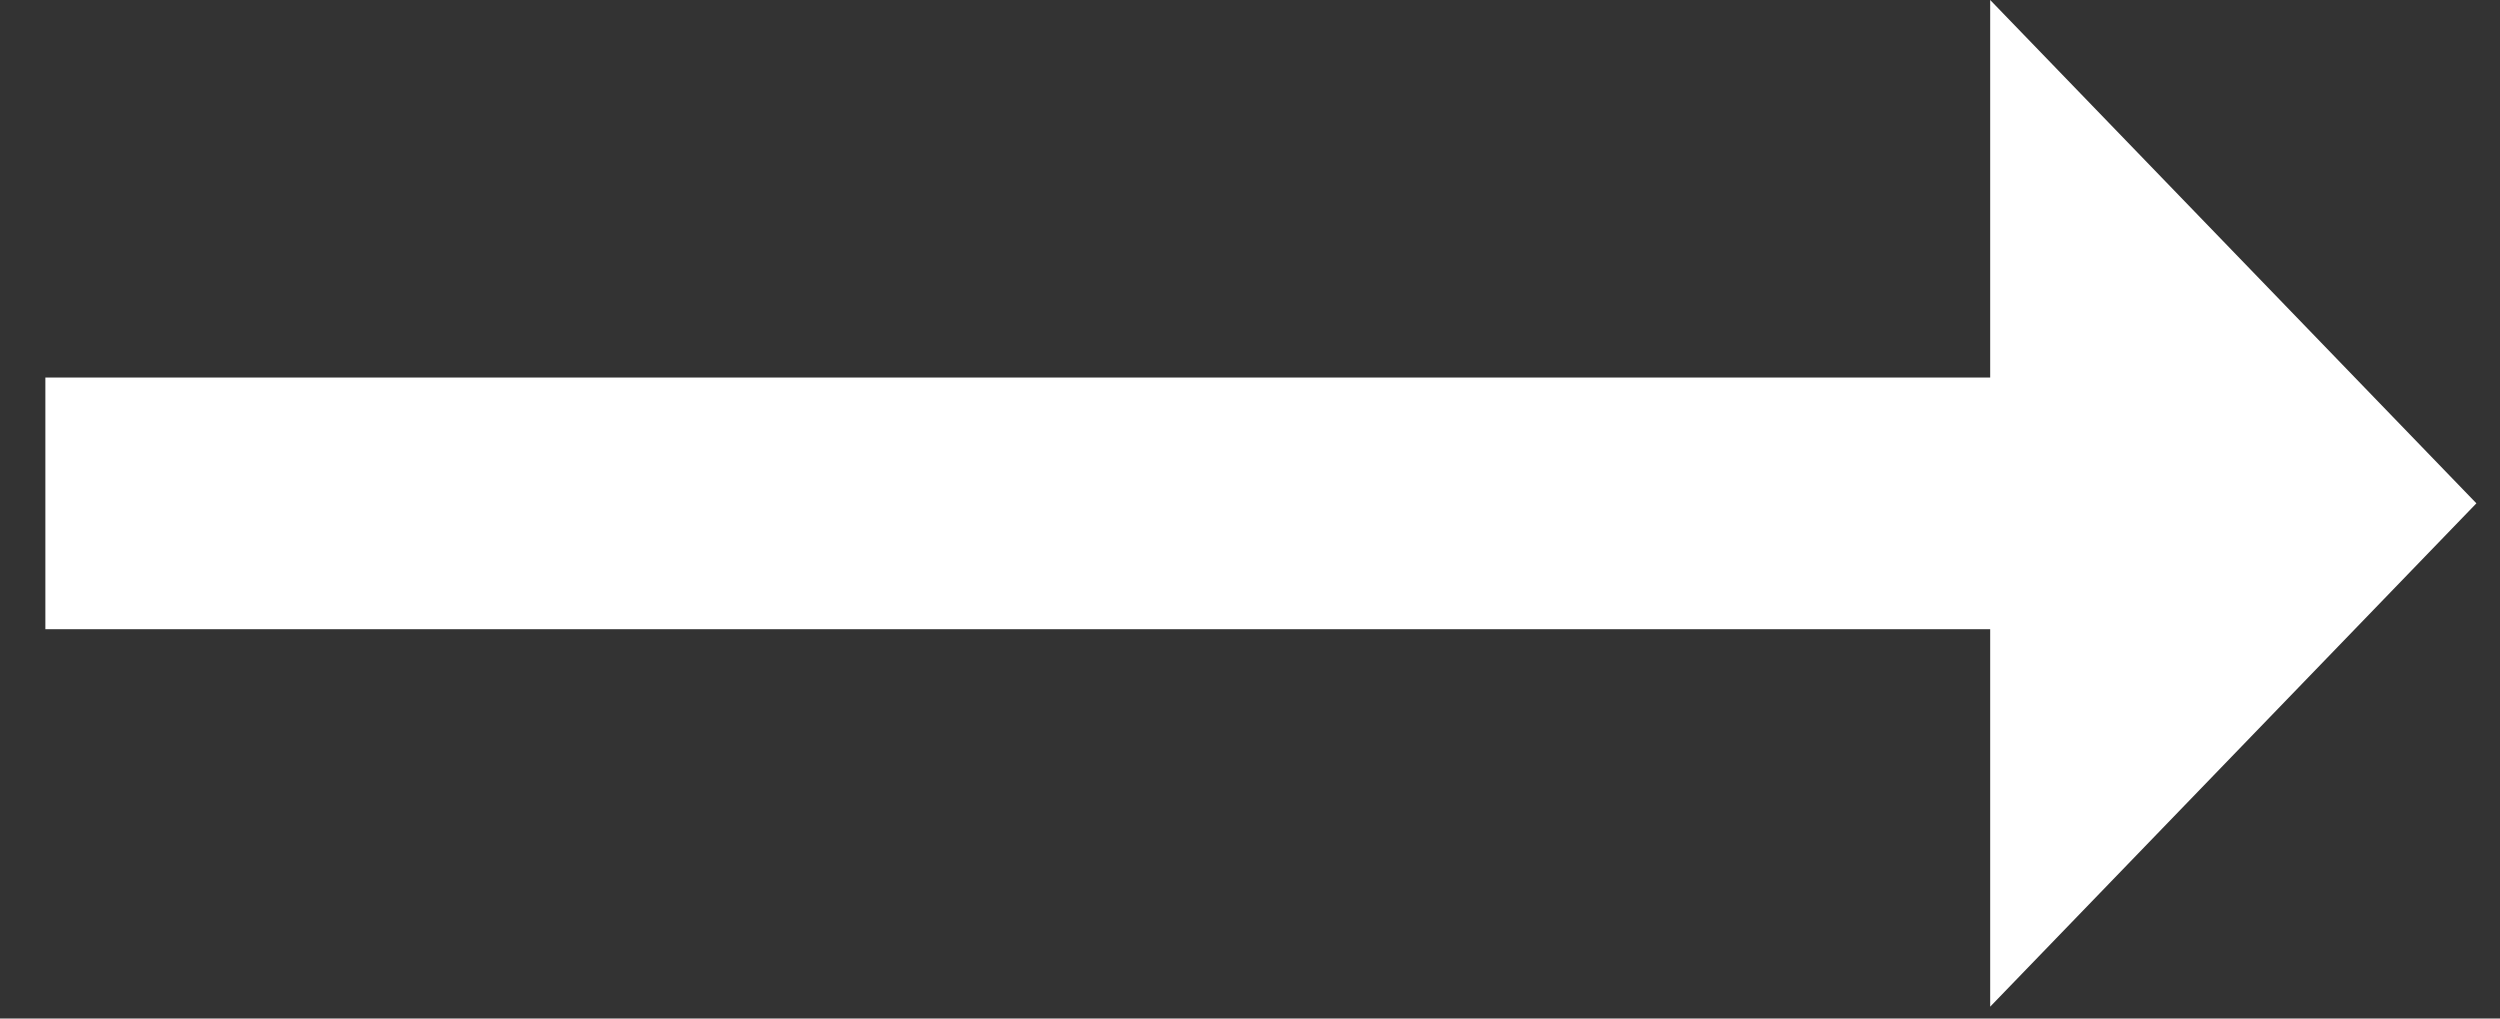 <svg width="27" height="11" viewBox="0 0 27 11" fill="none" xmlns="http://www.w3.org/2000/svg">
<rect x="0" y="0" width="27" height="11" fill="#333333" stroke="none"/>
<path d="M26.745 5.436L21.494 0V4.077H0.49V6.795H21.494V10.872L26.745 5.436Z" fill="white"/>
</svg>
